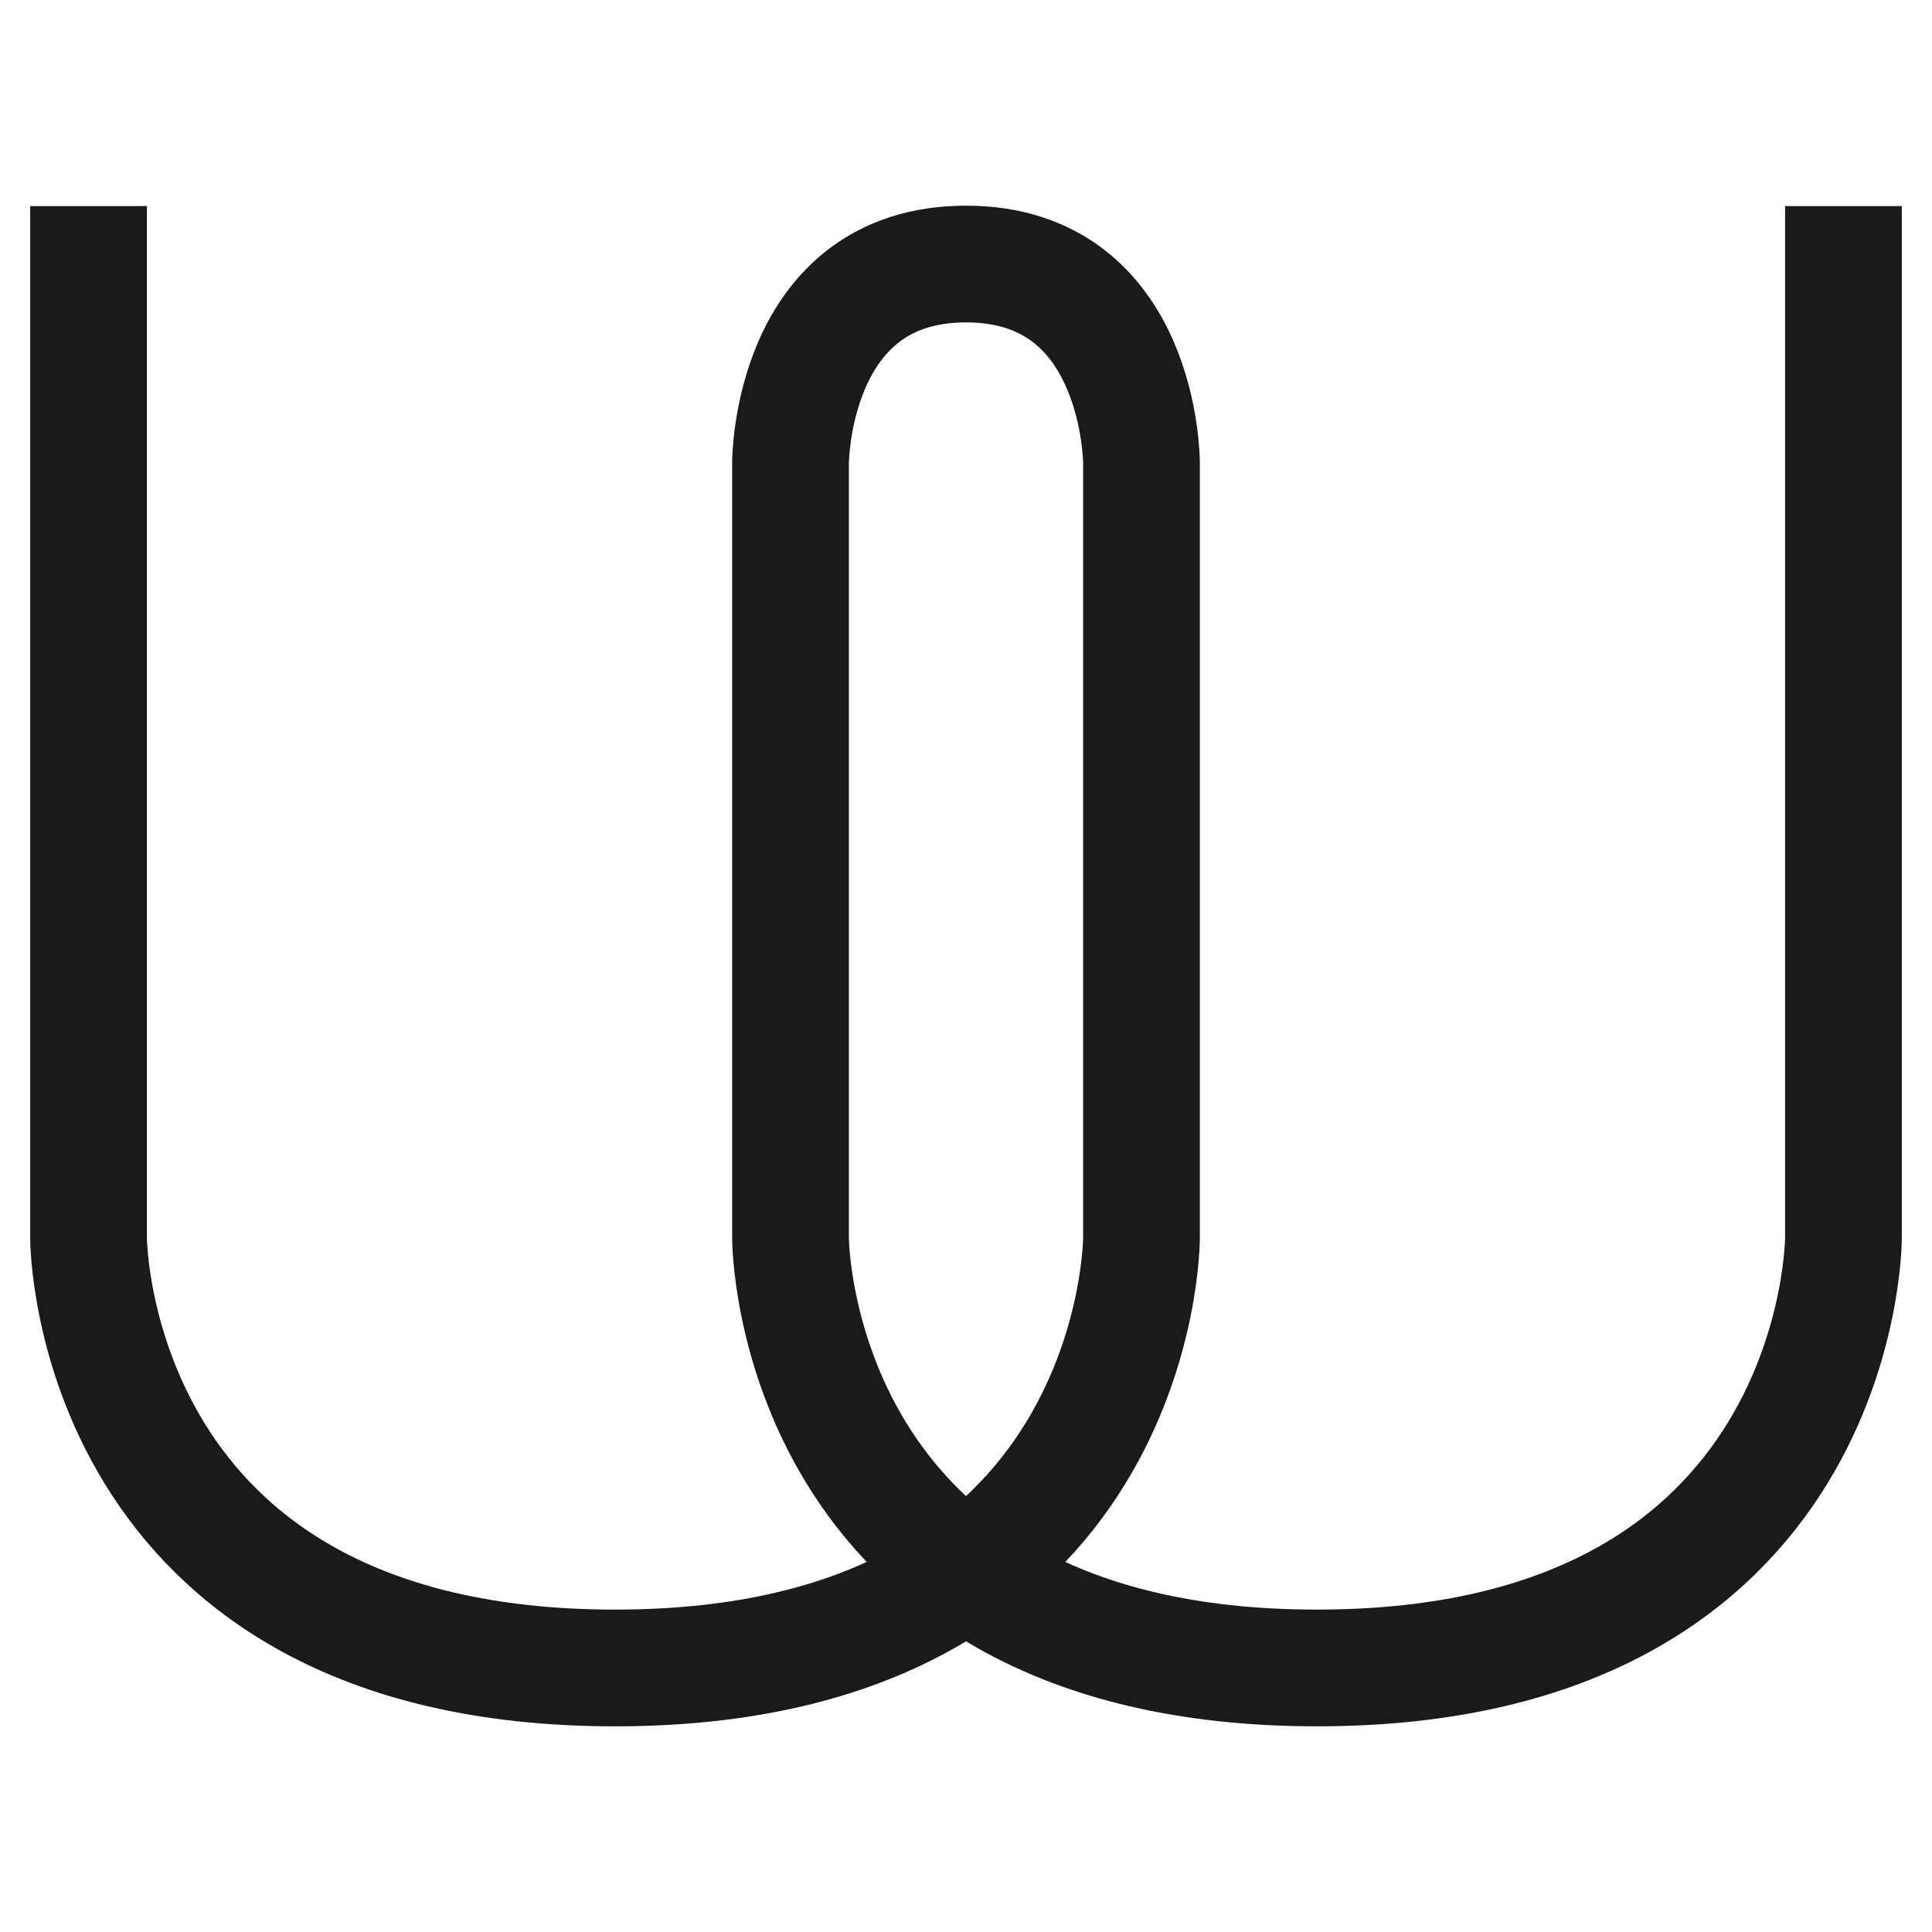 <svg xmlns="http://www.w3.org/2000/svg" width="24" height="24"><defs><linearGradient id="a"><stop offset="0"/><stop offset="1" stop-opacity="0"/></linearGradient></defs><path d="M1.1 2.56v12.82s0 5.34 6.54 5.34 6.54-5.34 6.54-5.34V5.75s0-2.47-2.18-2.47-2.18 2.47-2.18 2.47v9.63s0 5.34 6.54 5.34 6.54-5.34 6.54-5.34V2.56" fill="none" stroke="#1a1a1a" stroke-width="1.45"/></svg>